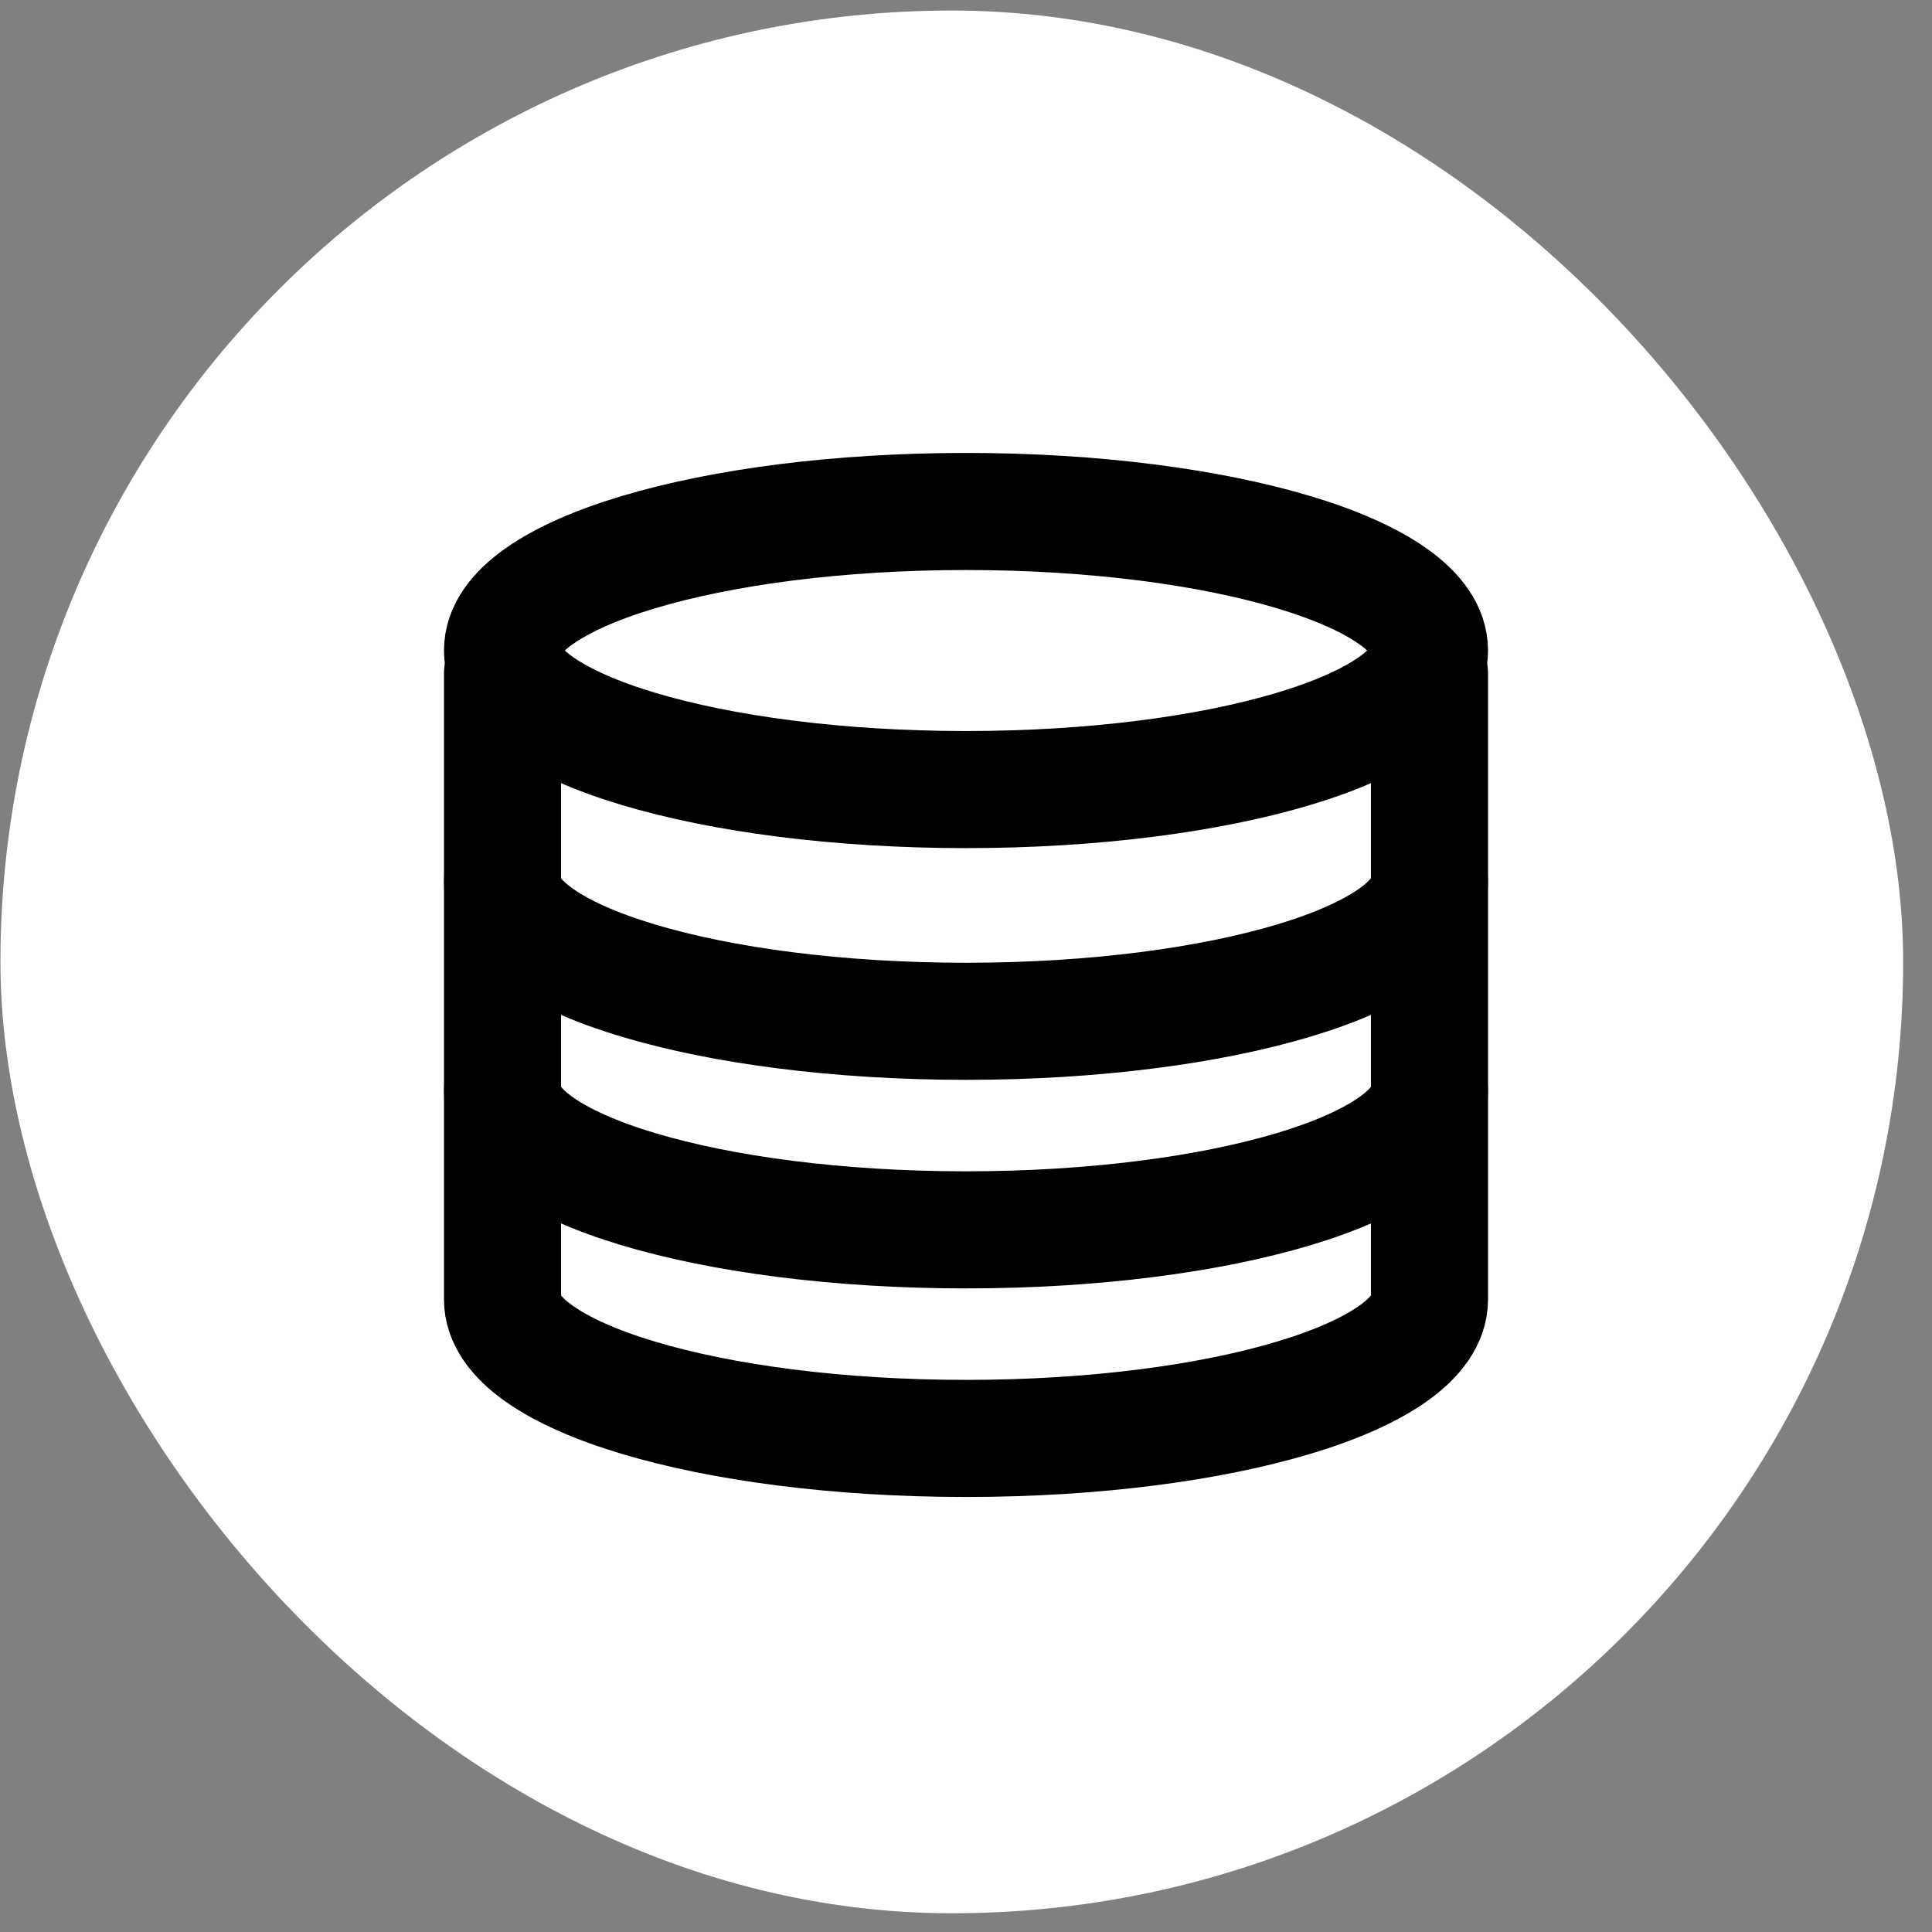 <svg width="66" height="66" viewBox="0 0 66 66" fill="none" xmlns="http://www.w3.org/2000/svg">
<rect x="0" y="0" width="66" height="66" fill="#808080" stroke="none"/>
<rect x="0.015" y="0.36" width="65" height="65" rx="32.5" fill="white"/>
<path d="M48.833 23.014V44.389C48.833 47.013 41.745 49.139 33 49.139C24.255 49.139 17.167 47.013 17.167 44.389V23.014" stroke="black" stroke-width="4" stroke-linecap="round" stroke-linejoin="round"/>
<path d="M48.833 37.264C48.833 39.888 41.745 42.014 33 42.014C24.255 42.014 17.167 39.888 17.167 37.264M48.833 30.139C48.833 32.763 41.745 34.889 33 34.889C24.255 34.889 17.167 32.763 17.167 30.139" stroke="black" stroke-width="4" stroke-linecap="round" stroke-linejoin="round"/>
<path d="M33 26.973C41.745 26.973 48.833 24.846 48.833 22.223C48.833 19.599 41.745 17.473 33 17.473C24.256 17.473 17.167 19.599 17.167 22.223C17.167 24.846 24.256 26.973 33 26.973Z" stroke="black" stroke-width="4" stroke-linecap="round" stroke-linejoin="round"/>
</svg>
